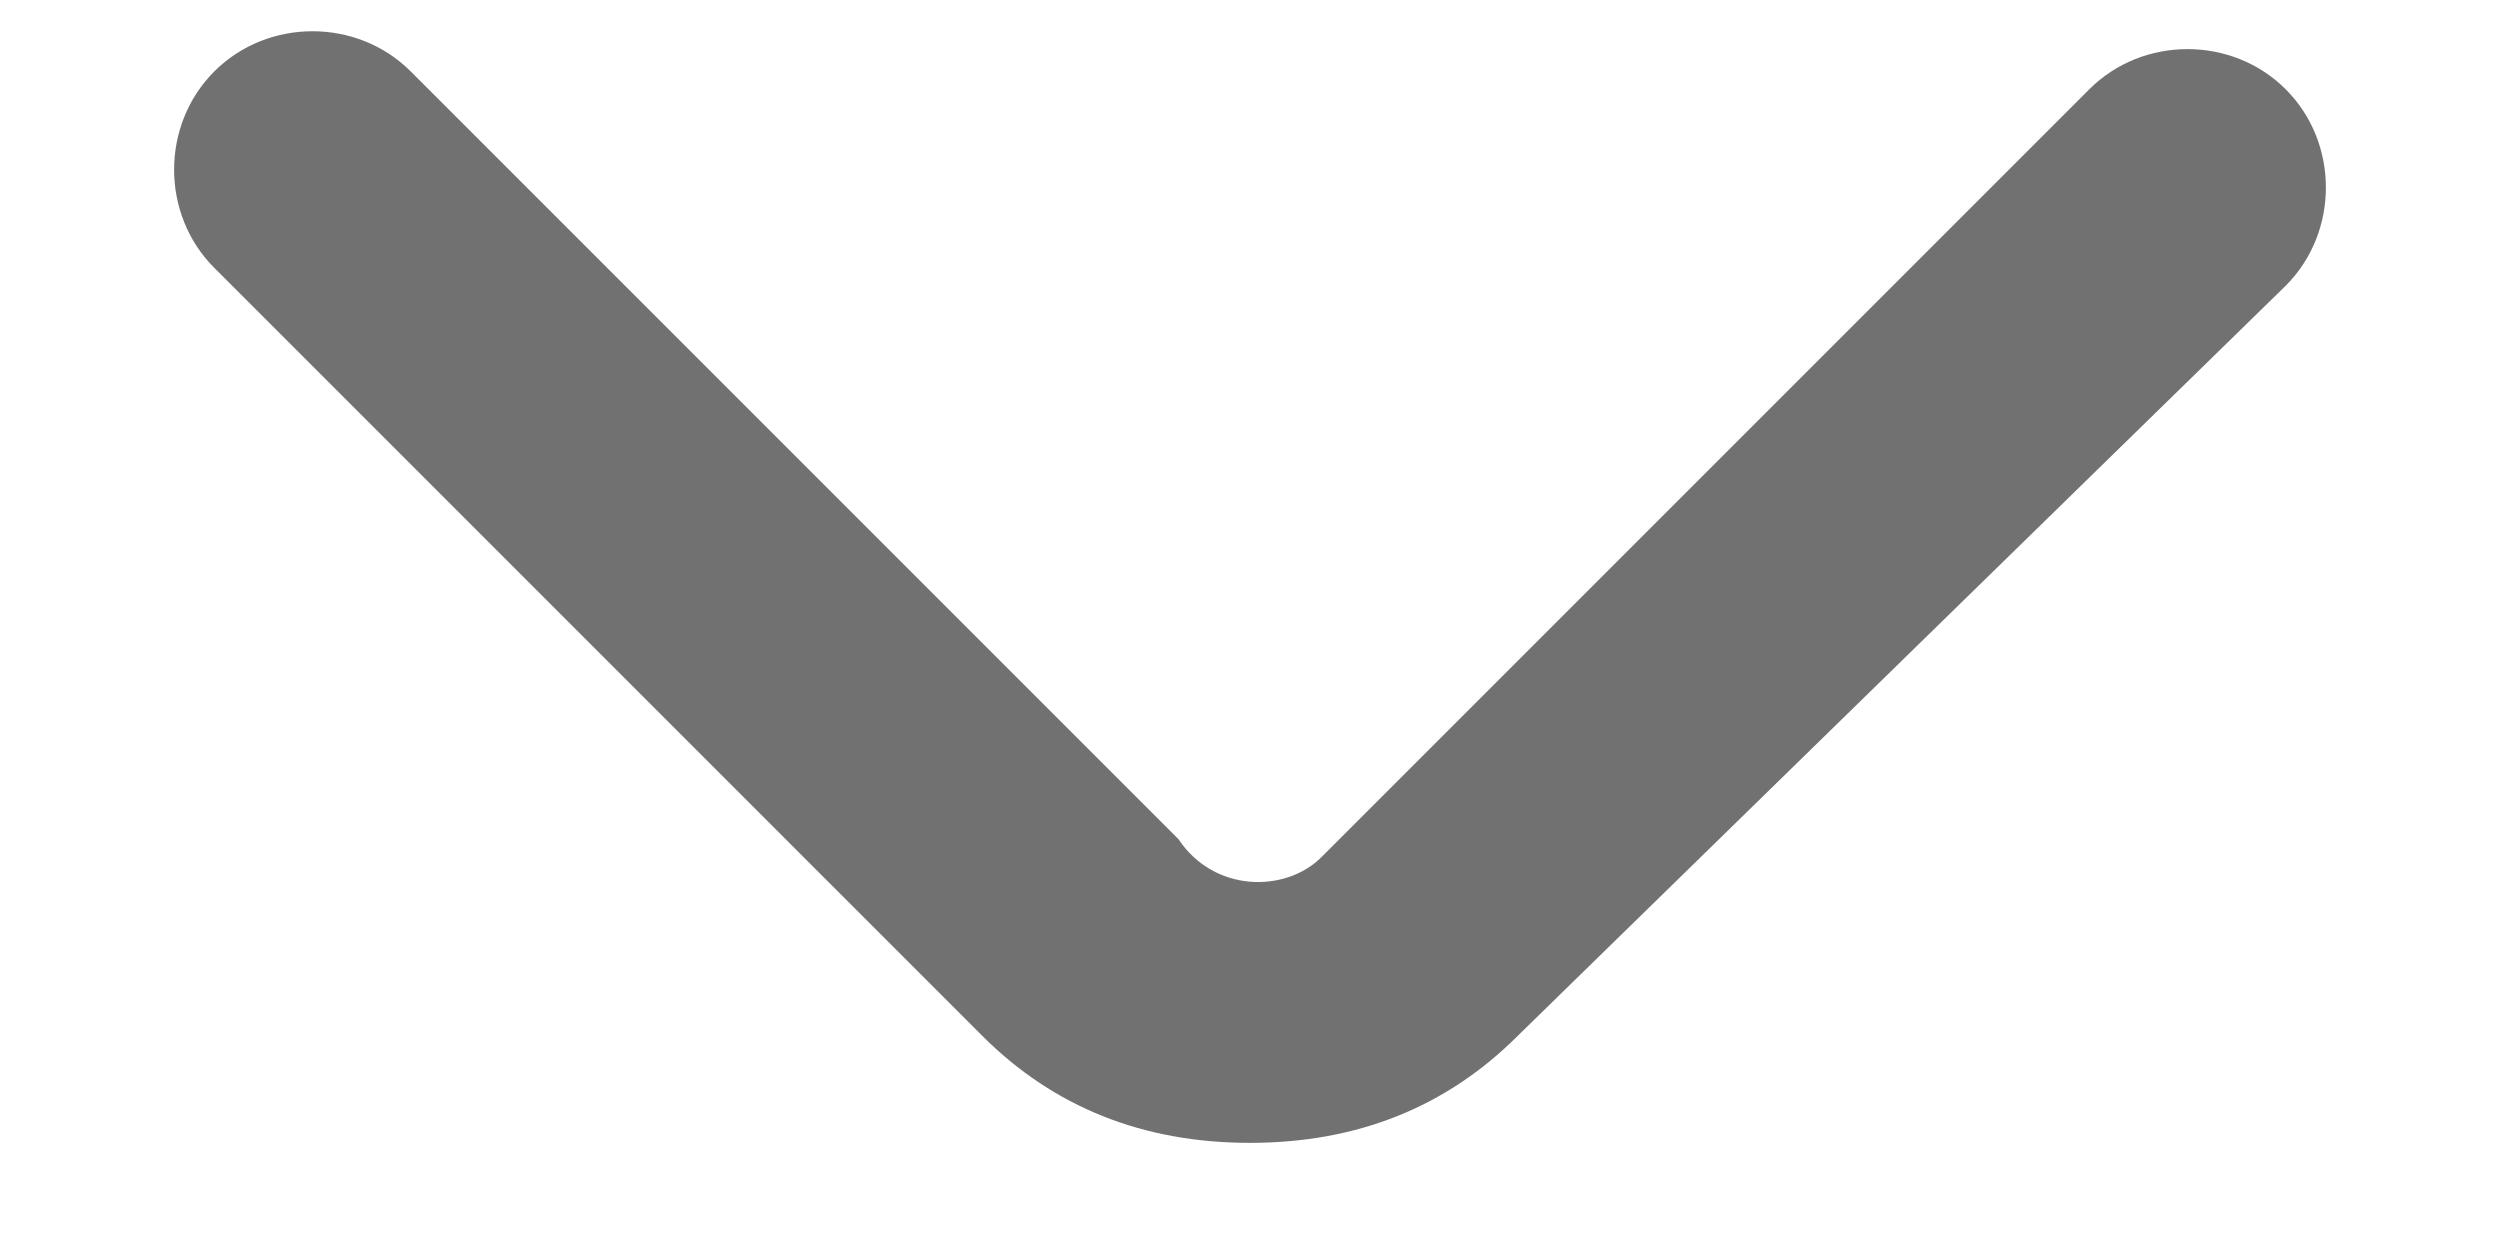 <svg version="1.1" xmlns="http://www.w3.org/2000/svg" xmlns:xlink="http://www.w3.org/1999/xlink" x="0px" y="0px"
	 viewBox="0 0 14 7" style="enable-background:new 0 0 14 7;" xml:space="preserve">
<style type="text/css">
	.st0{fill:#717171;}
</style>
<path class="st0" d="M7,6.4c-0.6,0-1.1-0.2-1.5-0.6L1.2,1.5c-0.3-0.3-0.3-0.8,0-1.1s0.8-0.3,1.1,0l4.3,4.3C6.8,5,7.2,5,7.4,4.8
	l4.3-4.3c0.3-0.3,0.8-0.3,1.1,0s0.3,0.8,0,1.1L8.5,5.8C8.1,6.2,7.6,6.4,7,6.4z"/>
</svg>
